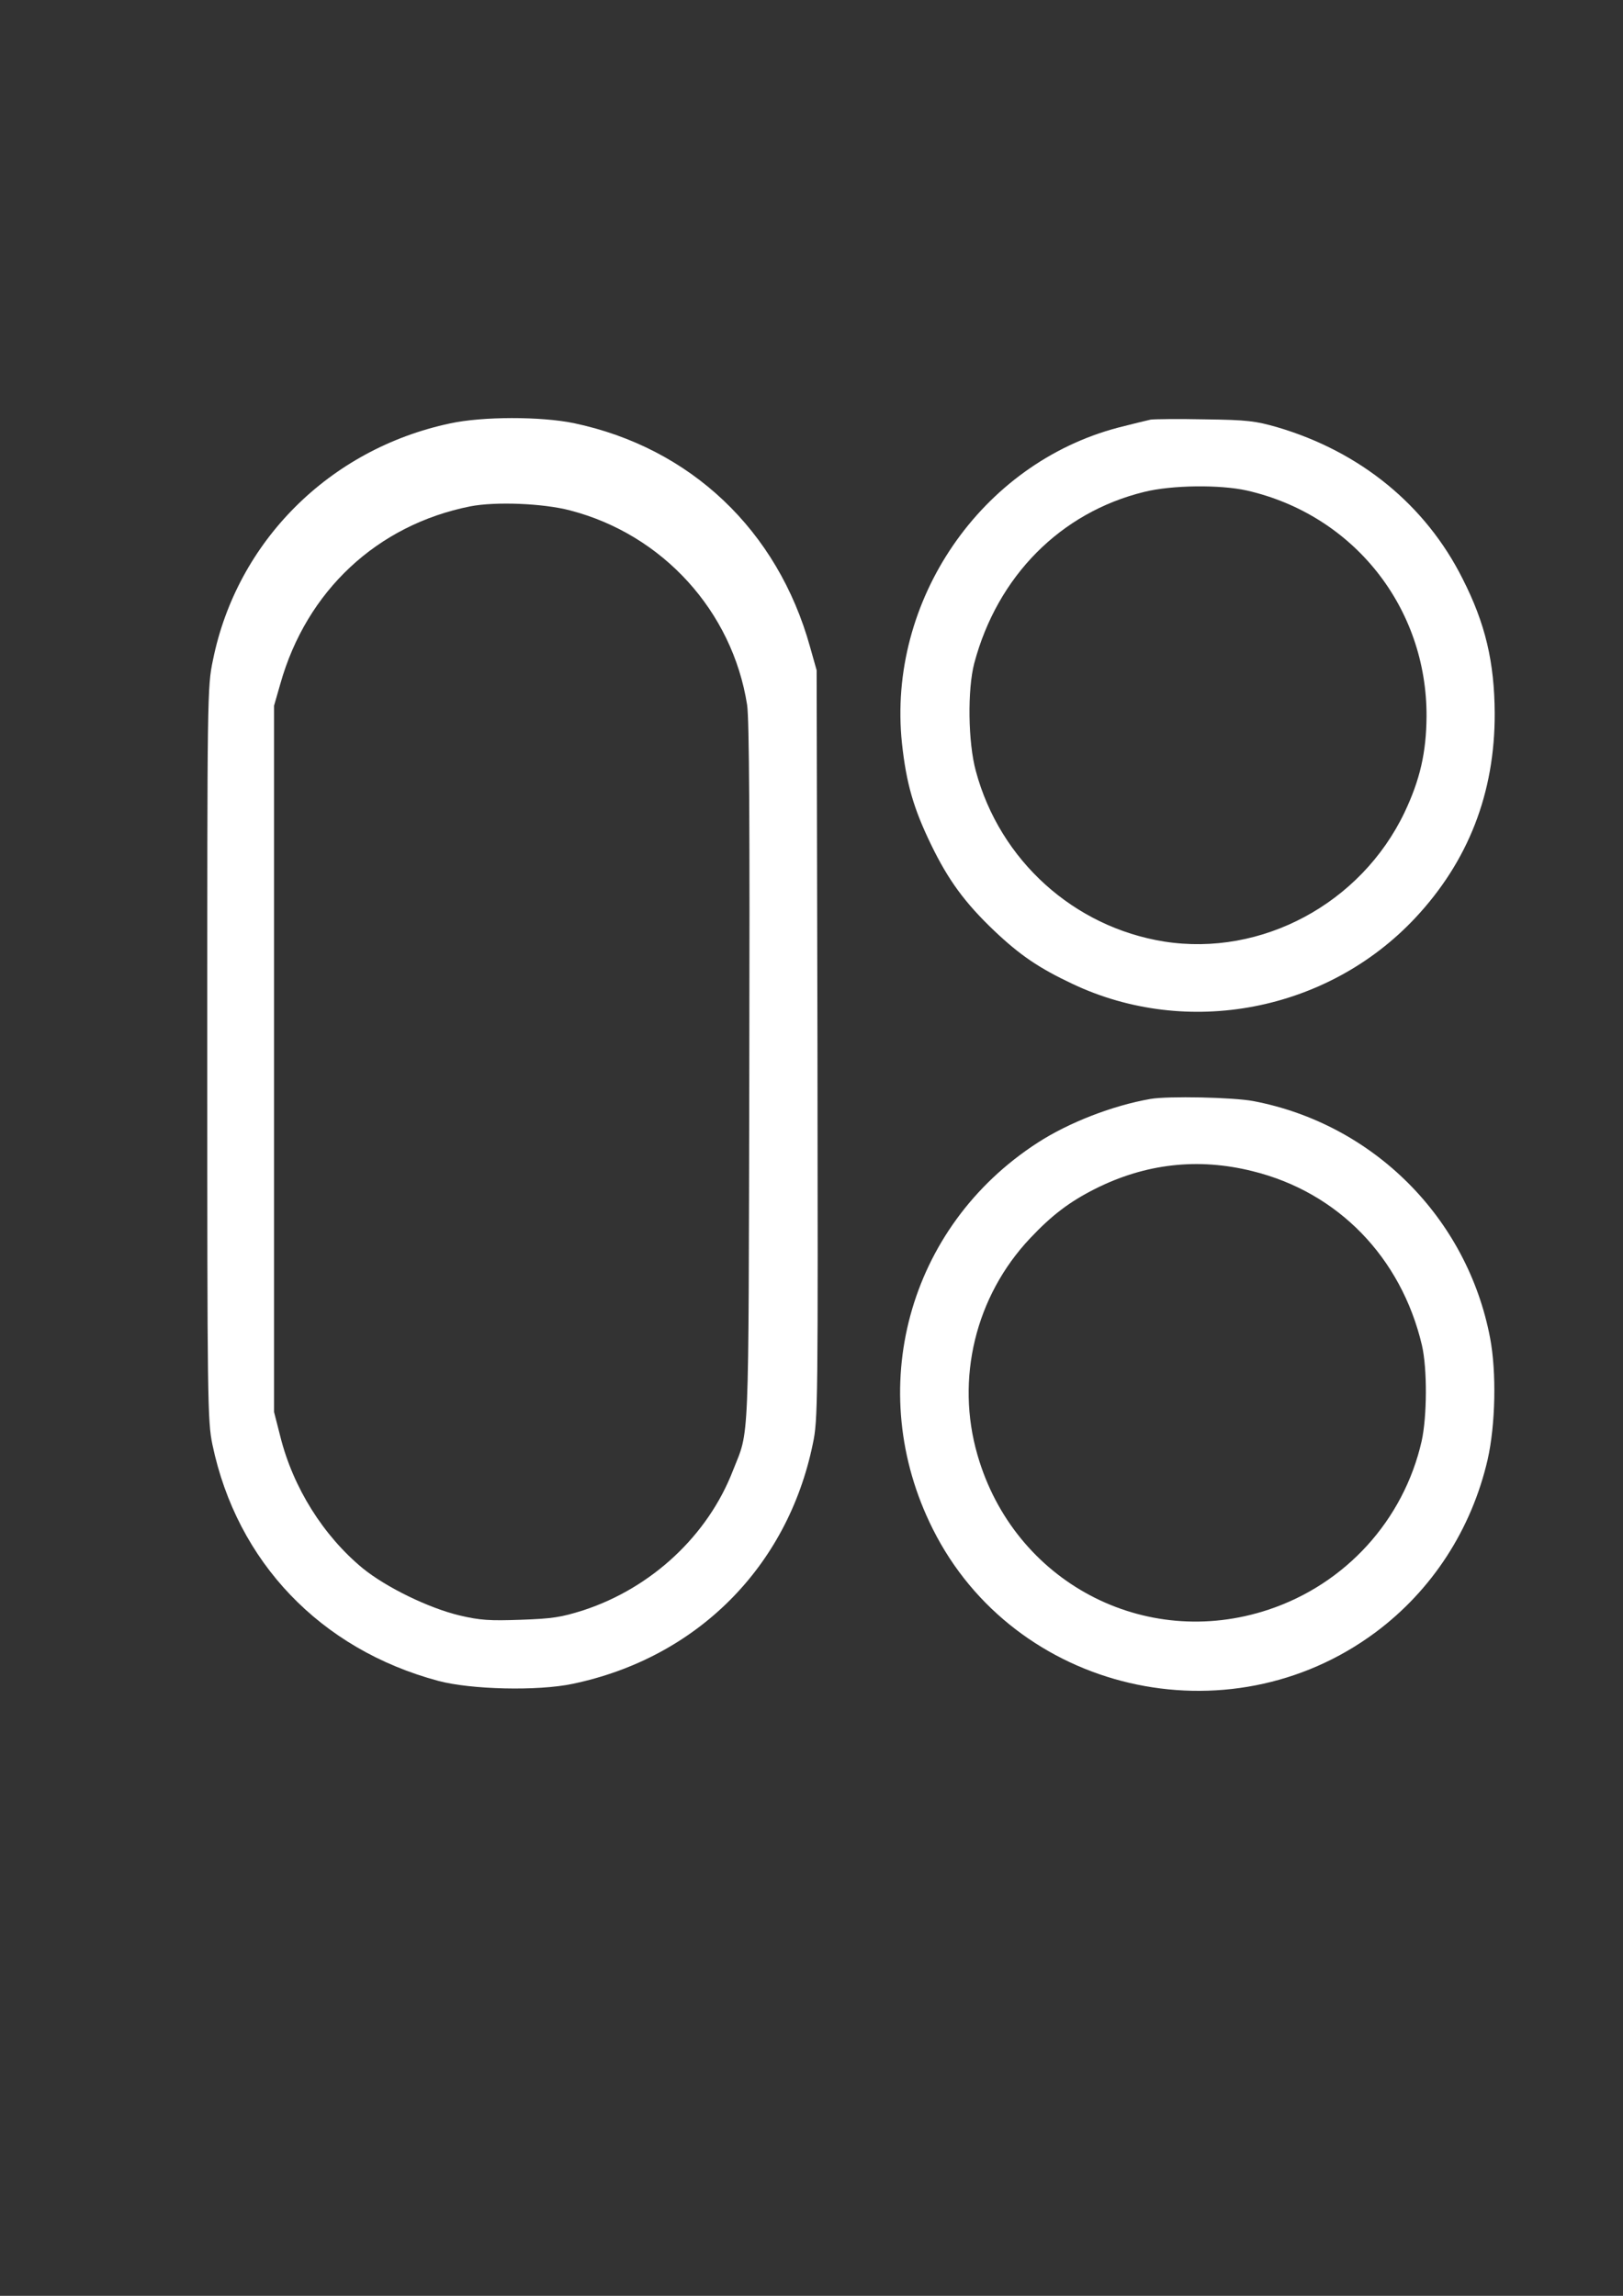 <?xml version="1.0" encoding="UTF-8" standalone="no"?>
<!-- Created with Inkscape (http://www.inkscape.org/) -->

<svg
   width="210mm"
   height="297mm"
   viewBox="0 0 210 297"
   version="1.1"
   id="svg5"
   inkscape:version="1.1.2 (0a00cf5339, 2022-02-04)"
   sodipodi:docname="image.svg"
   xmlns:inkscape="http://www.inkscape.org/namespaces/inkscape"
   xmlns:sodipodi="http://sodipodi.sourceforge.net/DTD/sodipodi-0.dtd"
   xmlns="http://www.w3.org/2000/svg"
   xmlns:svg="http://www.w3.org/2000/svg">
  <rect x="0" y="0" width="210" height="297" fill="#333333" stroke="none"/>
  <sodipodi:namedview
     id="namedview7"
     pagecolor="#ffffff"
     bordercolor="#666666"
     borderopacity="1.0"
     inkscape:pageshadow="2"
     inkscape:pageopacity="0.0"
     inkscape:pagecheckerboard="0"
     inkscape:document-units="mm"
     showgrid="false"
     inkscape:zoom="0.46146184"
     inkscape:cx="693.44845"
     inkscape:cy="561.25984"
     inkscape:window-width="1366"
     inkscape:window-height="700"
     inkscape:window-x="0"
     inkscape:window-y="0"
     inkscape:window-maximized="1"
     inkscape:current-layer="layer1" />
  <defs
     id="defs2" />
  <g
     inkscape:label="Layer 1"
     inkscape:groupmode="layer"
     id="layer1">
    <g
       id="g1588"
       inkscape:export-filename="/home/caleb/Portfolio Project/Graphics/image.png"
       inkscape:export-xdpi="96"
       inkscape:export-ydpi="96">
      <path
         d="M 58.215,54.779 C 42.623,58.095 30.663,70.054 27.559,85.365 c -0.741,3.493 -0.741,4.41 -0.741,50.976 0,45.05 0.035,47.519 0.67,50.553 3.175,15.169 13.97,26.458 29.21,30.551 4.198,1.129 12.876,1.341 17.392,0.388 16.051,-3.351 27.799,-15.099 31.08,-31.044 0.67,-3.104 0.67,-5.08 0.6,-51.682 l -0.106,-48.401 -0.847,-2.999 C 100.619,68.573 89.33,57.919 74.267,54.744 69.998,53.862 62.413,53.862 58.215,54.779 Z m 15.558,11.254 c 11.959,3.104 20.99,13.018 22.895,25.153 0.282,1.87 0.353,15.099 0.282,47.731 -0.106,49.389 0.035,45.861 -2.117,51.329 -3.246,8.396 -10.513,15.169 -19.332,18.062 -2.893,0.917 -4.022,1.094 -8.114,1.235 -4.022,0.141 -5.256,0.071 -7.938,-0.564 -3.986,-0.953 -9.49,-3.634 -12.524,-6.103 -5.08,-4.198 -8.996,-10.407 -10.654,-17.039 l -0.811,-3.175 V 136.976 91.291 l 0.811,-2.822 c 3.387,-12.03 12.524,-20.567 24.589,-22.966 3.281,-0.635 9.419,-0.388 12.912,0.529 z"
         id="path11"
         style="fill:#ffffff;stroke:none;stroke-width:0.035;fill-opacity:1" />
      <path
         d="m 148.879,54.285 c -0.494,0.106 -2.364,0.564 -4.163,1.023 -17.78,4.657 -29.951,22.401 -28.011,40.852 0.564,5.186 1.482,8.396 3.775,13.123 2.223,4.586 4.374,7.514 8.149,11.113 3.351,3.175 5.786,4.833 10.125,6.879 14.887,7.056 33.02,3.563 44.344,-8.502 6.879,-7.338 10.336,-16.192 10.301,-26.494 -0.035,-6.632 -1.199,-11.606 -4.163,-17.427 -4.763,-9.49 -13.194,-16.404 -23.954,-19.579 -2.822,-0.811 -3.881,-0.953 -9.349,-1.023 -3.387,-0.071 -6.562,-0.035 -7.056,0.035 z m 12.453,9.172 c 13.794,3.14 23.319,15.134 23.248,29.245 -0.035,4.657 -0.847,8.184 -2.857,12.418 -5.644,11.783 -18.486,18.662 -31.08,16.686 -11.712,-1.87 -21.273,-10.513 -24.377,-22.049 -1.023,-3.739 -1.094,-10.548 -0.212,-13.935 2.999,-11.289 11.183,-19.544 22.013,-22.19 3.563,-0.882 9.772,-0.953 13.264,-0.176 z"
         id="path13"
         style="fill:#ffffff;stroke:none;stroke-width:0.035;fill-opacity:1" />
      <path
         d="m 148.879,142.162 c -4.904,0.847 -10.619,3.069 -14.64,5.68 -16.792,10.866 -22.543,31.997 -13.547,49.953 10.548,21.096 38.206,27.552 57.291,13.37 7.338,-5.468 12.418,-13.335 14.499,-22.331 1.023,-4.48 1.164,-11.359 0.318,-15.769 -2.963,-15.522 -15.099,-27.658 -30.621,-30.621 -2.611,-0.494 -11.042,-0.67 -13.3,-0.282 z m 13.194,9.349 c 11.042,2.716 19.226,11.148 21.908,22.507 0.706,3.034 0.67,9.243 -0.035,12.418 -2.328,10.231 -9.842,18.486 -19.826,21.802 -16.051,5.327 -32.914,-3.598 -37.641,-20.003 -2.857,-9.842 -0.282,-20.532 6.809,-28.046 2.822,-2.999 5.115,-4.727 8.396,-6.385 6.526,-3.281 13.335,-4.057 20.391,-2.293 z"
         id="path15"
         style="fill:#ffffff;stroke:none;stroke-width:0.035;fill-opacity:1" />
    </g>
  </g>
</svg>
